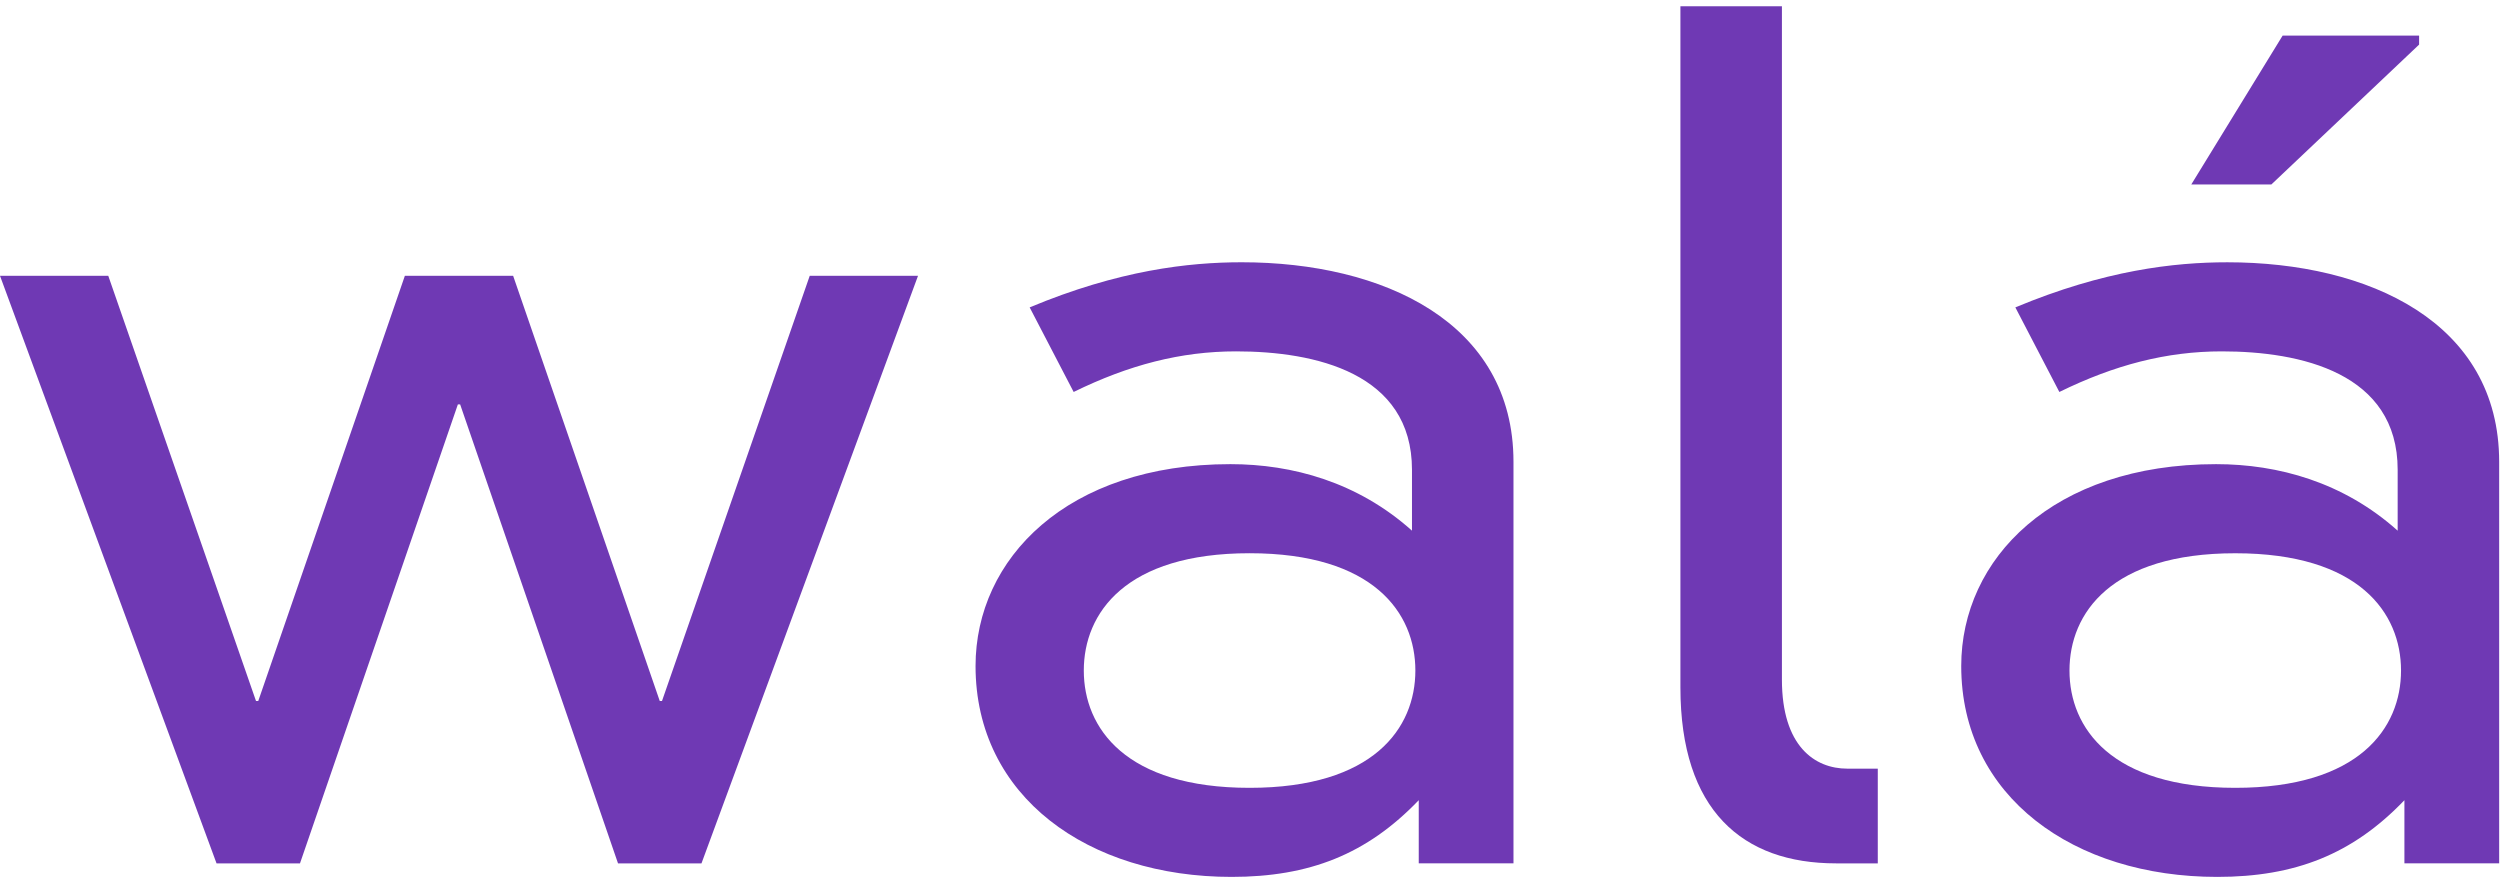 <?xml version="1.0" encoding="utf-8"?>
<!-- Generator: Adobe Illustrator 16.0.0, SVG Export Plug-In . SVG Version: 6.00 Build 0)  -->
<!DOCTYPE svg PUBLIC "-//W3C//DTD SVG 1.1//EN" "http://www.w3.org/Graphics/SVG/1.1/DTD/svg11.dtd">
<svg version="1.1" id="Layer_1" xmlns="http://www.w3.org/2000/svg" xmlns:xlink="http://www.w3.org/1999/xlink" x="0px" y="0px"
	 width="150px" height="53px" viewBox="0 0 150 53" enable-background="new 0 0 150 53" xml:space="preserve">
<path fill="#6F39B4" d="M48.584,16.548L39.72,42.059h-0.135l-8.797-25.511h-6.496l-8.796,25.511H15.36L6.496,16.548H0l12.992,35.254
	h5.007l9.474-27.54h0.135l9.473,27.54h5.008l12.992-35.254H48.584z"/>
<path fill="#6F39B4" d="M74.502,15.736c-3.181,0-7.376,0.474-12.722,2.707l2.639,5.075c3.316-1.624,6.429-2.436,9.744-2.436
	c4.735,0,10.556,1.285,10.556,7.105v3.653c-3.248-2.909-7.172-3.991-10.894-3.991c-9.812,0-15.292,5.684-15.292,12.111
	c0,7.85,6.766,12.654,15.36,12.654c4.667,0,8.119-1.354,11.232-4.602v3.789h5.684v-24.09C90.809,19.323,82.96,15.736,74.502,15.736z
	 M74.975,47.27c-7.443,0-9.947-3.586-9.947-7.039c0-3.449,2.504-7.037,9.947-7.037s9.947,3.588,9.947,7.037
	C84.922,43.684,82.418,47.27,74.975,47.27z"/>
<path fill="#6F39B4" d="M106.915,0.376v40.397c0,3.992,1.963,5.346,3.924,5.346h1.828v5.683h-2.504
	c-5.616,0-9.338-3.18-9.338-10.556V0.376H106.915z"/>
<polygon fill="#6F39B4" points="136.958,2.136 145.146,2.136 145.146,2.676 136.282,11.068 131.477,11.068 "/>
<path fill="#6F39B4" d="M133.643,15.737c-3.181,0-7.375,0.473-12.722,2.706l2.64,5.075c3.315-1.624,6.428-2.436,9.744-2.436
	c4.735,0,10.555,1.285,10.555,7.105v3.653c-3.248-2.909-7.172-3.991-10.894-3.991c-9.812,0-15.292,5.684-15.292,12.111
	c0,7.85,6.766,12.654,15.36,12.654c4.668,0,8.118-1.354,11.231-4.602v3.789h5.685V27.714
	C149.95,19.323,142.102,15.737,133.643,15.737z M134.116,47.27c-7.443,0-9.947-3.586-9.947-7.037s2.504-7.037,9.947-7.037
	c7.442,0,9.946,3.586,9.946,7.037S141.559,47.27,134.116,47.27z"/>
</svg>
